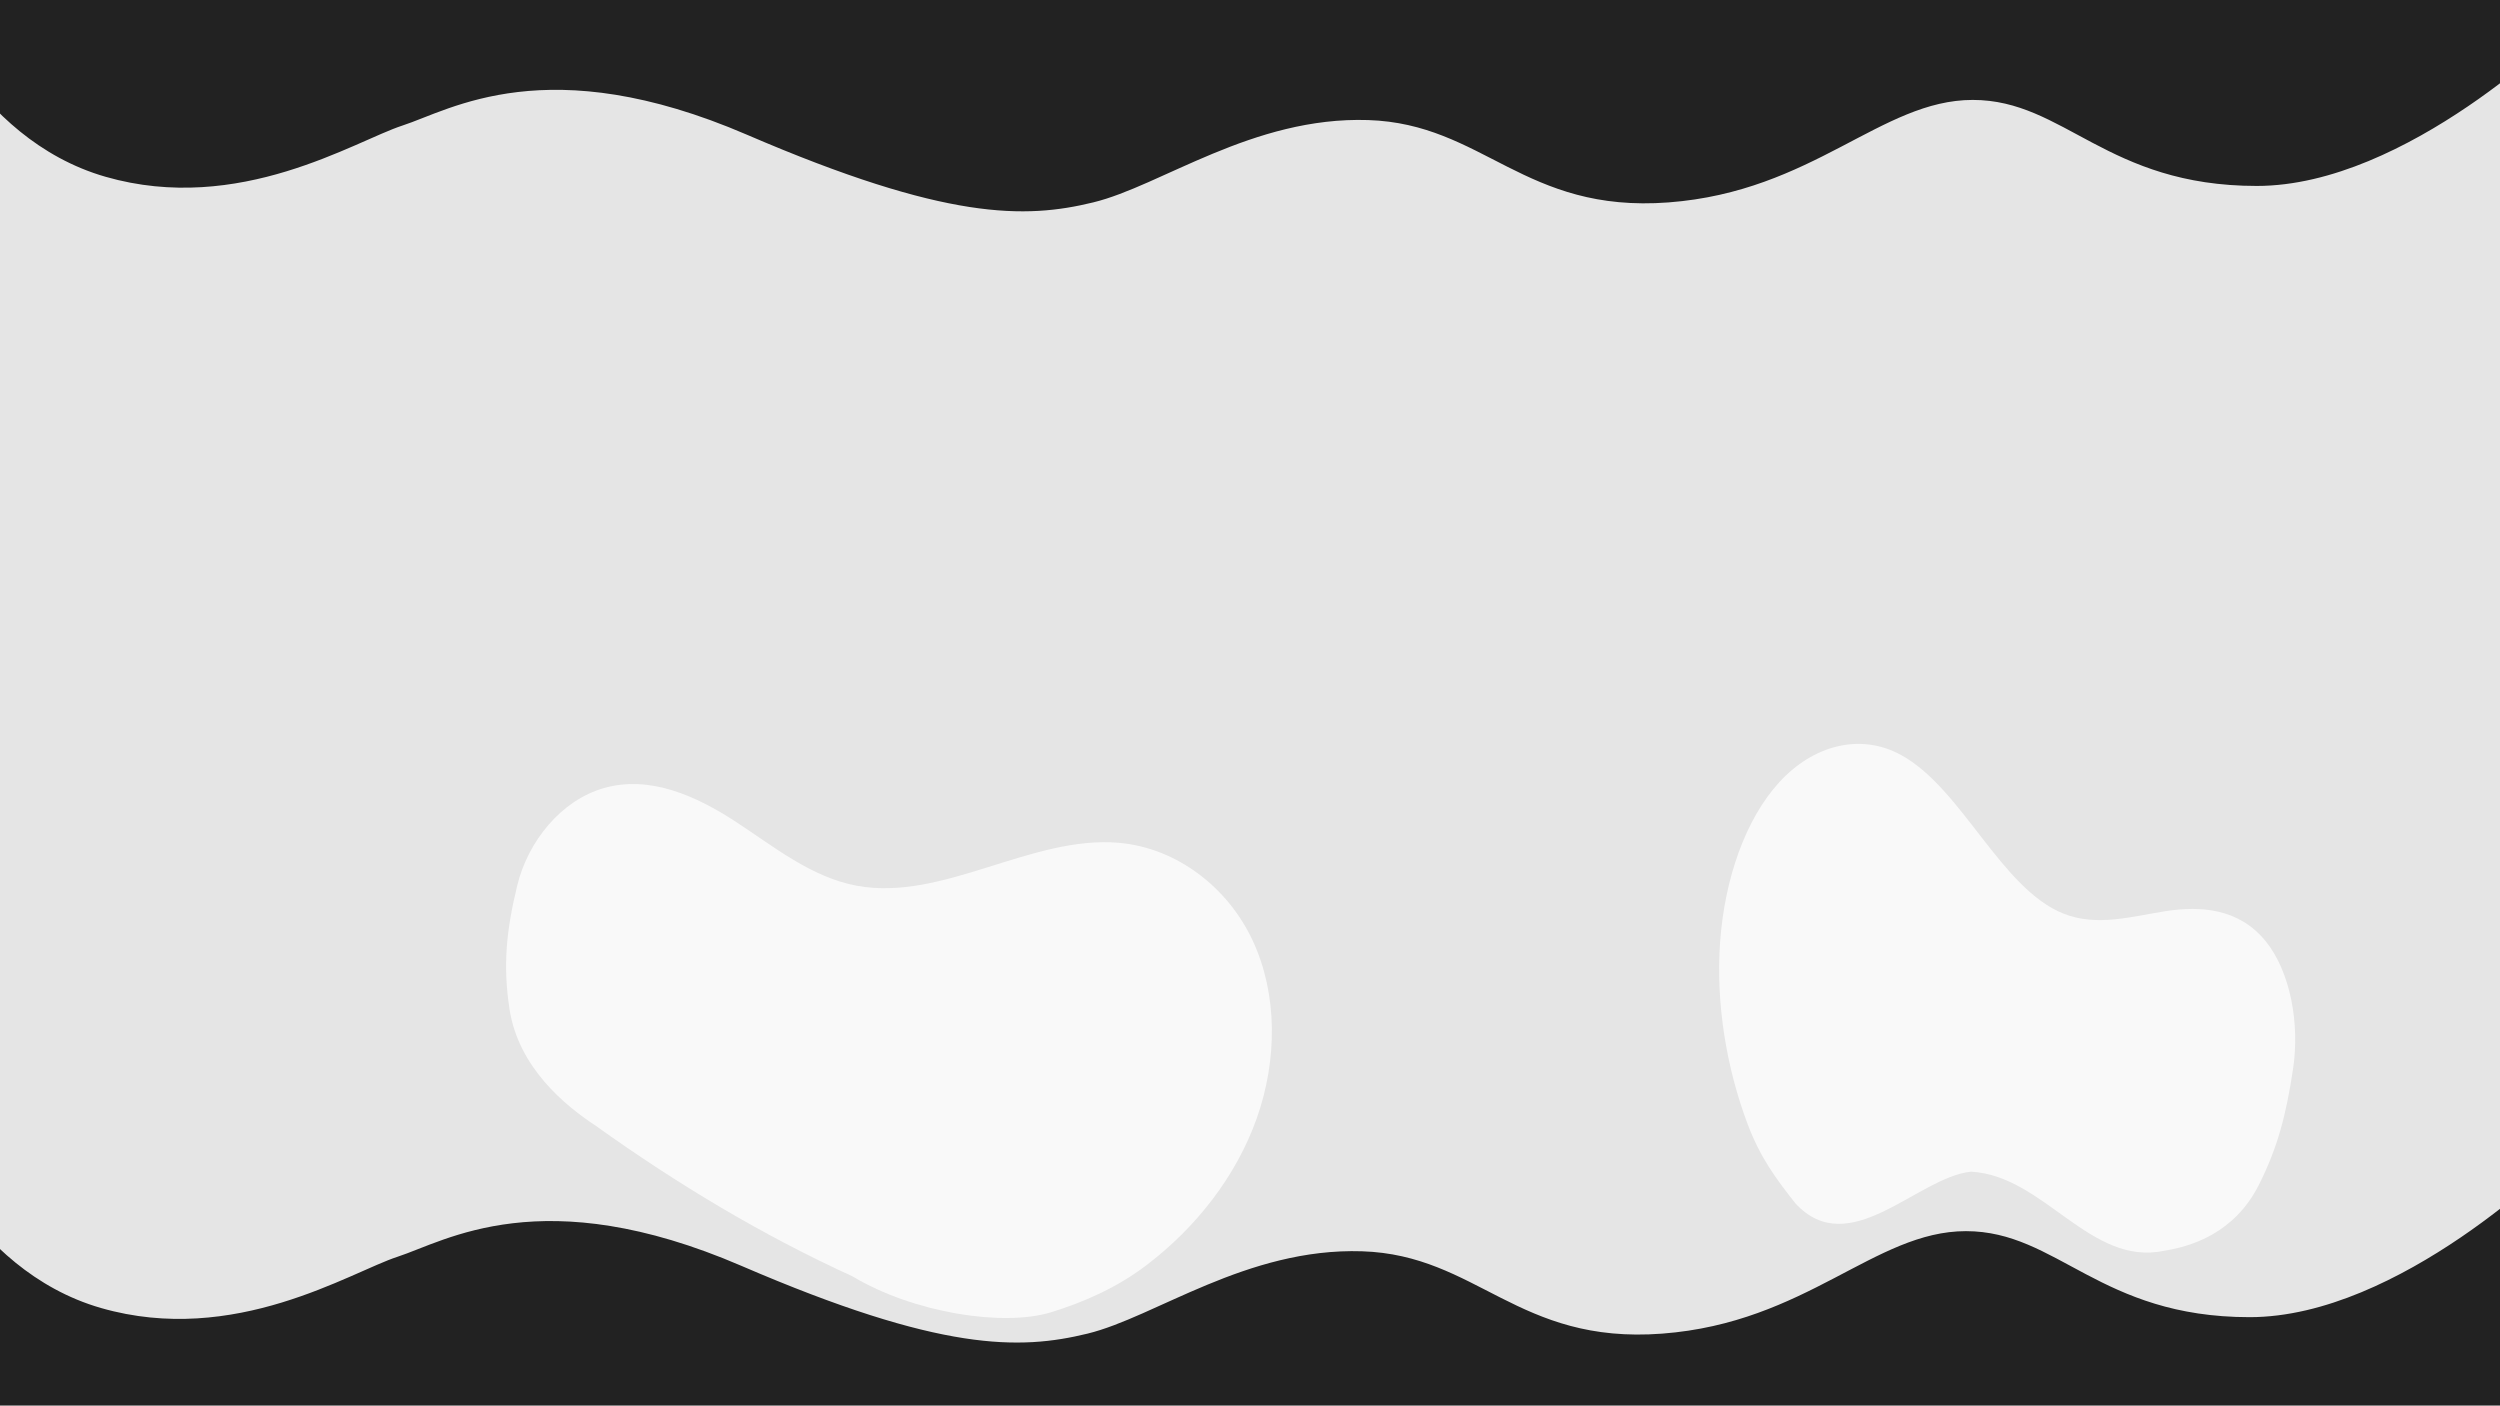 <?xml version="1.0" encoding="utf-8"?>
<!-- Generator: Adobe Illustrator 24.1.0, SVG Export Plug-In . SVG Version: 6.00 Build 0)  -->
<svg version="1.1" id="Layer_1" xmlns="http://www.w3.org/2000/svg" xmlns:xlink="http://www.w3.org/1999/xlink" x="0px" y="0px"
	 viewBox="0 0 1366 768" style="enable-background:new 0 0 1366 768;" xml:space="preserve">
<style type="text/css">
	.st0{fill:#E5E5E5;}
	.st1{fill:#F9F9F9;}
	.st2{display:none;}
	.st3{display:inline;fill:#BCBCBC;}
	.st4{fill:#222222;}
</style>
<g id="Layer_2_1_">
	<rect x="-16" y="-14" class="st0" width="1390" height="792"/>
</g>
<g id="Background_Simple_1_">
	<g id="XMLID_4_">
		<g>
			<path class="st1" d="M1237.9,514.2c13.6,16.7,18.8,45.3,15,70c-3.7,24.7-8.4,42.9-18.6,63.1c-13.4,26.7-37.3,33.8-51.7,36.1
				c-40.6,8.7-65.6-41-105.6-43.2c-29.2,2.9-66.5,49.3-96,17.3c-10.8-13.7-19.2-25-26.1-43.3c-11.5-30.6-17.5-65.8-15-99.9
				c2.5-34.1,13.8-66.7,32.3-86.9c18.5-20.2,44.1-27,66.3-15c33.5,18.1,54.6,73.1,89,86.8c18.3,7.3,37.4,1.5,56.1-1.4
				C1202.4,495,1223.2,496.2,1237.9,514.2z"/>
		</g>
	</g>
</g>
<g id="Background_Simple_3_">
	<g id="XMLID_2_">
		<g>
			<path class="st1" d="M401.7,448.8c21.2,13.8,41.6,30.6,66.6,35.2c46.9,8.6,95.2-27.6,143-23.5c31.7,2.8,59.6,24.3,73.2,53.5
				c13.6,29.2,13.5,65.1,2.2,97c-11.3,31.9-33.3,59.7-59.9,80c-15.9,12.2-34.1,20.4-52.8,26.1c-25.6,7.8-74.5,0.5-108.2-19.7
				c-48.8-22.3-95.5-50.2-140.6-82.5c-16.4-10.8-41.9-31.6-46.8-63.5c-3.7-24.1-1.7-43.2,4.2-67.5c5.9-24.3,24.1-46.7,47.4-53.3
				C355.1,423.4,380.5,435,401.7,448.8z"/>
		</g>
	</g>
</g>
<g id="Layer_1_1_" class="st2">
	<path class="st3" d="M1408.1-129l-463-24l-848-9c0,0-505,163-379,212s277,110,436,116s432-77,506-93s321-16,474,20
		s236.5,145.5,236.5,145.5L1408.1-129z"/>
</g>
<path class="st4" d="M1544.2,811.7l-271,303l-1230-135L-97.2,802.8l-13.6-17.1l64-173c0,0,29,81,102,102s136.2-19.6,162-28
	c26.2-8.5,79-42,188,5s152,46,189,37s87-47,150-45s85,51,164,45s116-56,166-56s73,47,155,47s169-87,169-87L1537,802.8L1544.2,811.7z
	"/>
<path class="st4" d="M1552.6-218.1v402.8h-11.4L1402.3,14.6c0,0-87.1,87-169.2,87s-105.1-47-155.2-47c-50.1,0-87.1,50-166.2,56
	s-101.1-43-164.2-45c-63.1-2-113.1,36-150.2,45c-37,9-80.1,10-189.2-37s-162-13.5-188.2-5c-25.9,8.4-89.1,49-162.2,28
	S-44.5-5.4-44.5-5.4l-64.1,173l13.6,17.1h-29.7v-402.8H1552.6z"/>
</svg>
